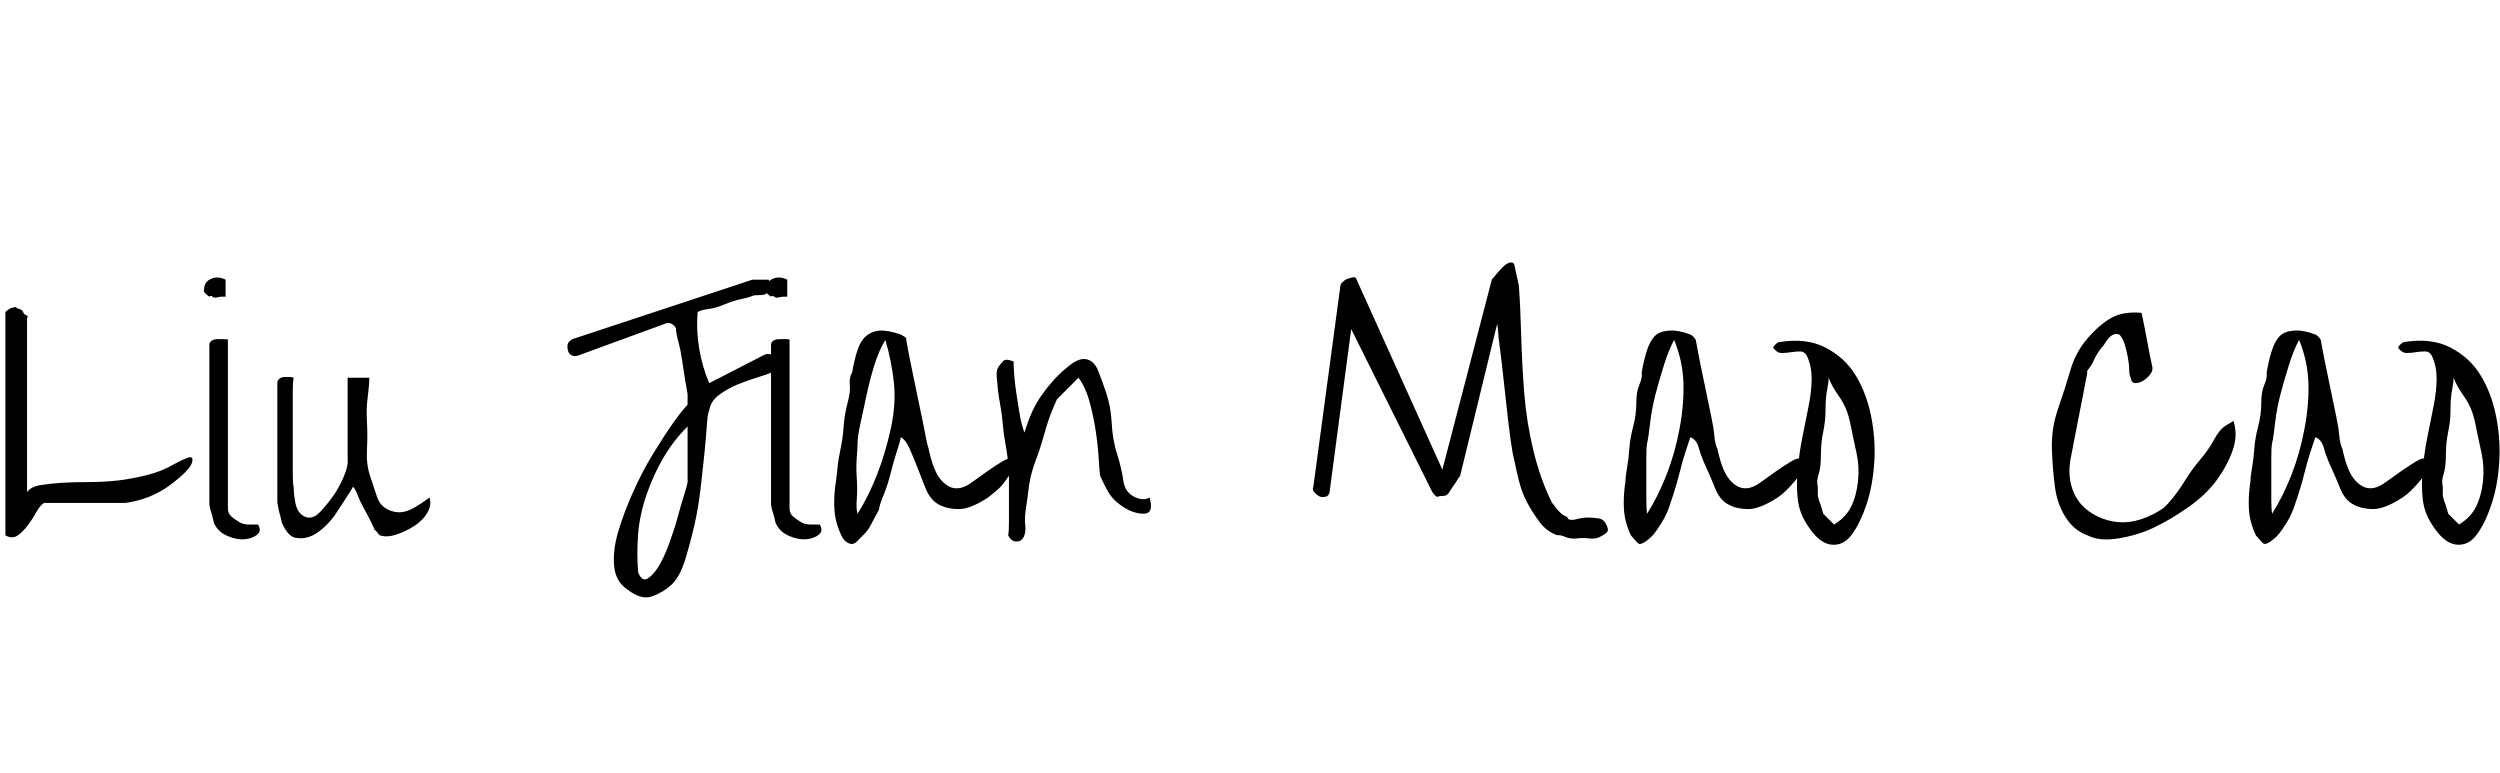 <svg id="fnt-Liu Jian Mao Cao" viewBox="0 0 3236 1000" xmlns="http://www.w3.org/2000/svg"><path id="liu-jian-mao-cao" class="f" d="M7 693v-288q0-2 2-3t3-2 5-2 4 0 4 2 5 4 4 4 1 4v225q5-7 17-9t27-3 35-1 38-2 38-7 35-14q15-8 20-9t4 5-9 14-20 17-27 15-31 8q-4 0-12 0t-19 0-22 0-22 0h-18q-8 0-12 0-5 3-10 12t-11 17-13 13-16 0m271-14q-1-1-2-6t-3-11-2-11 0-7v-197q0-4 3-6t8-2 9 0 4 1v218q0 7 5 11t10 7 13 3 11 0q5 8-1 13t-16 6-22-4-17-15m-14-303q0-11 9-15t19 1v22q-1 0-4 0t-7 1-6-1-4 0q-2-1-5-4t-2-4m102 303q-1-1-2-6t-2-8-2-9-1-5v-155q0-4 3-6t6-2 7 0 5 1q-1 6-1 16t0 25 0 29 0 30v25q0 11 1 16 1 23 6 31t13 9 17-9 16-20 13-24 5-22v-106h28q0 10-2 25t-1 32 0 36 4 34 9 27 15 17 22 2 31-18q3 10-3 20t-17 17-23 11-21 1q-1 0-3-3t-4-4q-1-3-5-11t-9-17-8-17-6-11q-2 4-8 13t-13 20-17 20-19 12-18 1-16-17m446 84q-15-10-17-30t5-44 19-51 26-50 26-40 19-24q0-2 0-7t0-7q-1-5-3-17t-4-26-5-25-3-17q-2-4-6-6t-8 0l-112 41q-5 2-9 0t-5-7 0-8 6-6l233-77h21q3 8 1 12t-4 6-9 2-9 1q-4 2-14 4t-22 7-21 6-14 4q-2 23 2 47t13 45l70-36q5-3 11-1t8 7 2 8-7 7q-10 4-23 8t-25 9-23 13-13 20q-2 4-3 19t-3 35-5 46-8 48-12 45-18 33-25 15-32-9m14-22q5 12 12 8t14-15 14-30 11-34 9-31 4-17q0-4 0-13v-43q0-10 0-14-18 18-31 40t-22 48-11 51 0 50m179-62q-1-1-2-6t-3-11-2-11 0-7v-197q0-4 3-6t8-2 9 0 4 1v218q0 7 5 11t10 7 13 3 11 0q5 8-1 13t-16 6-22-4-17-15m-14-303q0-11 9-15t19 1v22q-1 0-4 0t-7 1-6-1-4 0q-2-1-5-4t-2-4m98 317q-8-17-9-34t2-36q1-6 2-17t4-25 4-29 5-30 3-24 3-16q3-17 7-29t11-18 17-7 28 5q2 1 5 3t2 4q1 5 3 16t5 25 6 29 6 29 5 25 4 17q6 28 15 39t19 12 21-7 21-15 20-13 16-2q0 7-4 14t-9 14-11 12-11 9q-23 15-38 15t-26-6-17-21-11-28-10-24-11-14q-1 6-5 18t-8 28-9 28-6 18q0 2-3 7t-7 13-9 13-10 10-11 2-9-10m21-119q0 5-1 18t0 27 0 27 1 19q14-22 25-50t18-60 4-60-11-55q-8 13-14 32t-10 38-8 37-4 27m195 119q1-5 1-18v-55q0-13-1-19 0-2-1-10t-3-19-3-23-3-23-3-19-1-11q-1-6-1-12t3-10 6-7 13 1q0 9 1 20t3 24 4 25 6 23q5-16 10-27t12-21 15-19 19-18q14-12 24-10t15 14 11 30 7 39 7 40 8 34 14 21 20 1q3 11 1 16t-9 5-15-3-17-10-14-16-10-20q-1-7-2-24t-4-36-8-37-14-30l-28 28q-1 2-6 14t-10 30-11 34-8 28q-1 4-2 13t-3 22-1 21-1 14q-3 8-10 8t-11-8m711 0q-14-5-23-17t-16-25-11-29-6-27q-2-7-4-21t-4-31-4-36-4-36l-4-32q-1-13-2-20l-48 197-3 4q-2 4-5 8t-6 9-8 5-7 1-7-6l-105-211-28 211q-1 5-5 6t-7 0-7-5-2-8l35-260q0-2 3-5t6-4 7-2 5 3l111 246 64-246q1-1 5-6t9-10 9-6 6 2l6 28q2 27 3 64t4 75 12 75 24 67q2 2 4 5t6 7 7 5 4 4q4 2 11 0t14-2 14 1 10 8q4 7 1 10t-9 6-14 2-16 0-15-2-10-2m95 0q-8-17-9-34t2-36q0-6 2-17t3-25 5-29 4-30 4-24 3-16q3-17 7-29t10-18 18-7 28 5q2 1 4 3t3 4q1 5 3 16t5 25 6 29 6 29 4 25 4 17q6 28 15 39t19 12 21-7 21-15 20-13 16-2q0 7-3 14t-9 14-11 12-11 9q-23 15-38 15t-26-6-17-21-12-28-9-24-11-14q-2 6-6 18t-8 28-8 28-6 18q-1 2-3 7t-7 13-9 13-11 10-10 2-9-10m21-119q-1 5-1 18t0 27 0 27 1 19q14-22 25-50t17-60 5-60-12-55q-7 13-13 32t-11 38-7 37-4 27m207 105q-10-15-12-33t0-39 6-41 8-40 4-36-6-29q-3-6-9-6t-12 1-12 1-11-7q1-2 3-4t4-3q36-6 61 7t39 36 20 53 4 60-10 54-19 39-27 13-31-26m21-14q1 1 3 3t4 4 4 4 3 3q15-9 22-23t9-33-2-37-8-38-14-34-14-25q0 6-2 16t-2 25-3 29-3 30-3 25-1 16q0 4 0 9t2 10 3 9 2 7m342 28q-17-6-28-23t-14-39-4-49 8-53 16-50 23-42 31-26 38-6q1 4 3 14t4 21 4 21 3 14q1 5-3 10t-9 8-10 3-6-7q-2-4-2-11t-2-17-4-16-5-10-9-2-13 14q-3 3-7 9t-6 11-6 10-2 5l-22 113q-3 18 1 33t13 25 22 16 27 7 29-4 28-14q5-4 13-14t16-23 19-26 18-26 15-18 10-6q6 18-1 38t-21 39-37 35-44 26-46 14-40-4m218 0q-8-17-9-34t2-36q0-6 2-17t3-25 5-29 4-30 4-24 3-16q3-17 7-29t10-18 18-7 28 5q2 1 4 3t3 4q1 5 3 16t5 25 6 29 6 29 4 25 4 17q6 28 15 39t19 12 21-7 21-15 20-13 16-2q0 7-3 14t-9 14-11 12-11 9q-23 15-38 15t-26-6-17-21-12-28-9-24-11-14q-2 6-6 18t-8 28-8 28-6 18q-1 2-3 7t-7 13-9 13-11 10-10 2-9-10m21-119q-1 5-1 18t0 27 0 27 1 19q14-22 25-50t17-60 5-60-12-55q-7 13-13 32t-11 38-7 37-4 27m207 105q-10-15-12-33t0-39 6-41 8-40 4-36-6-29q-3-6-9-6t-12 1-12 1-11-7q1-2 3-4t4-3q36-6 61 7t39 36 20 53 4 60-10 54-19 39-27 13-31-26m21-14q1 1 3 3t4 4 4 4 3 3q15-9 22-23t9-33-2-37-8-38-14-34-14-25q0 6-2 16t-2 25-3 29-3 30-3 25-1 16q0 4 0 9t2 10 3 9 2 7" />
</svg>